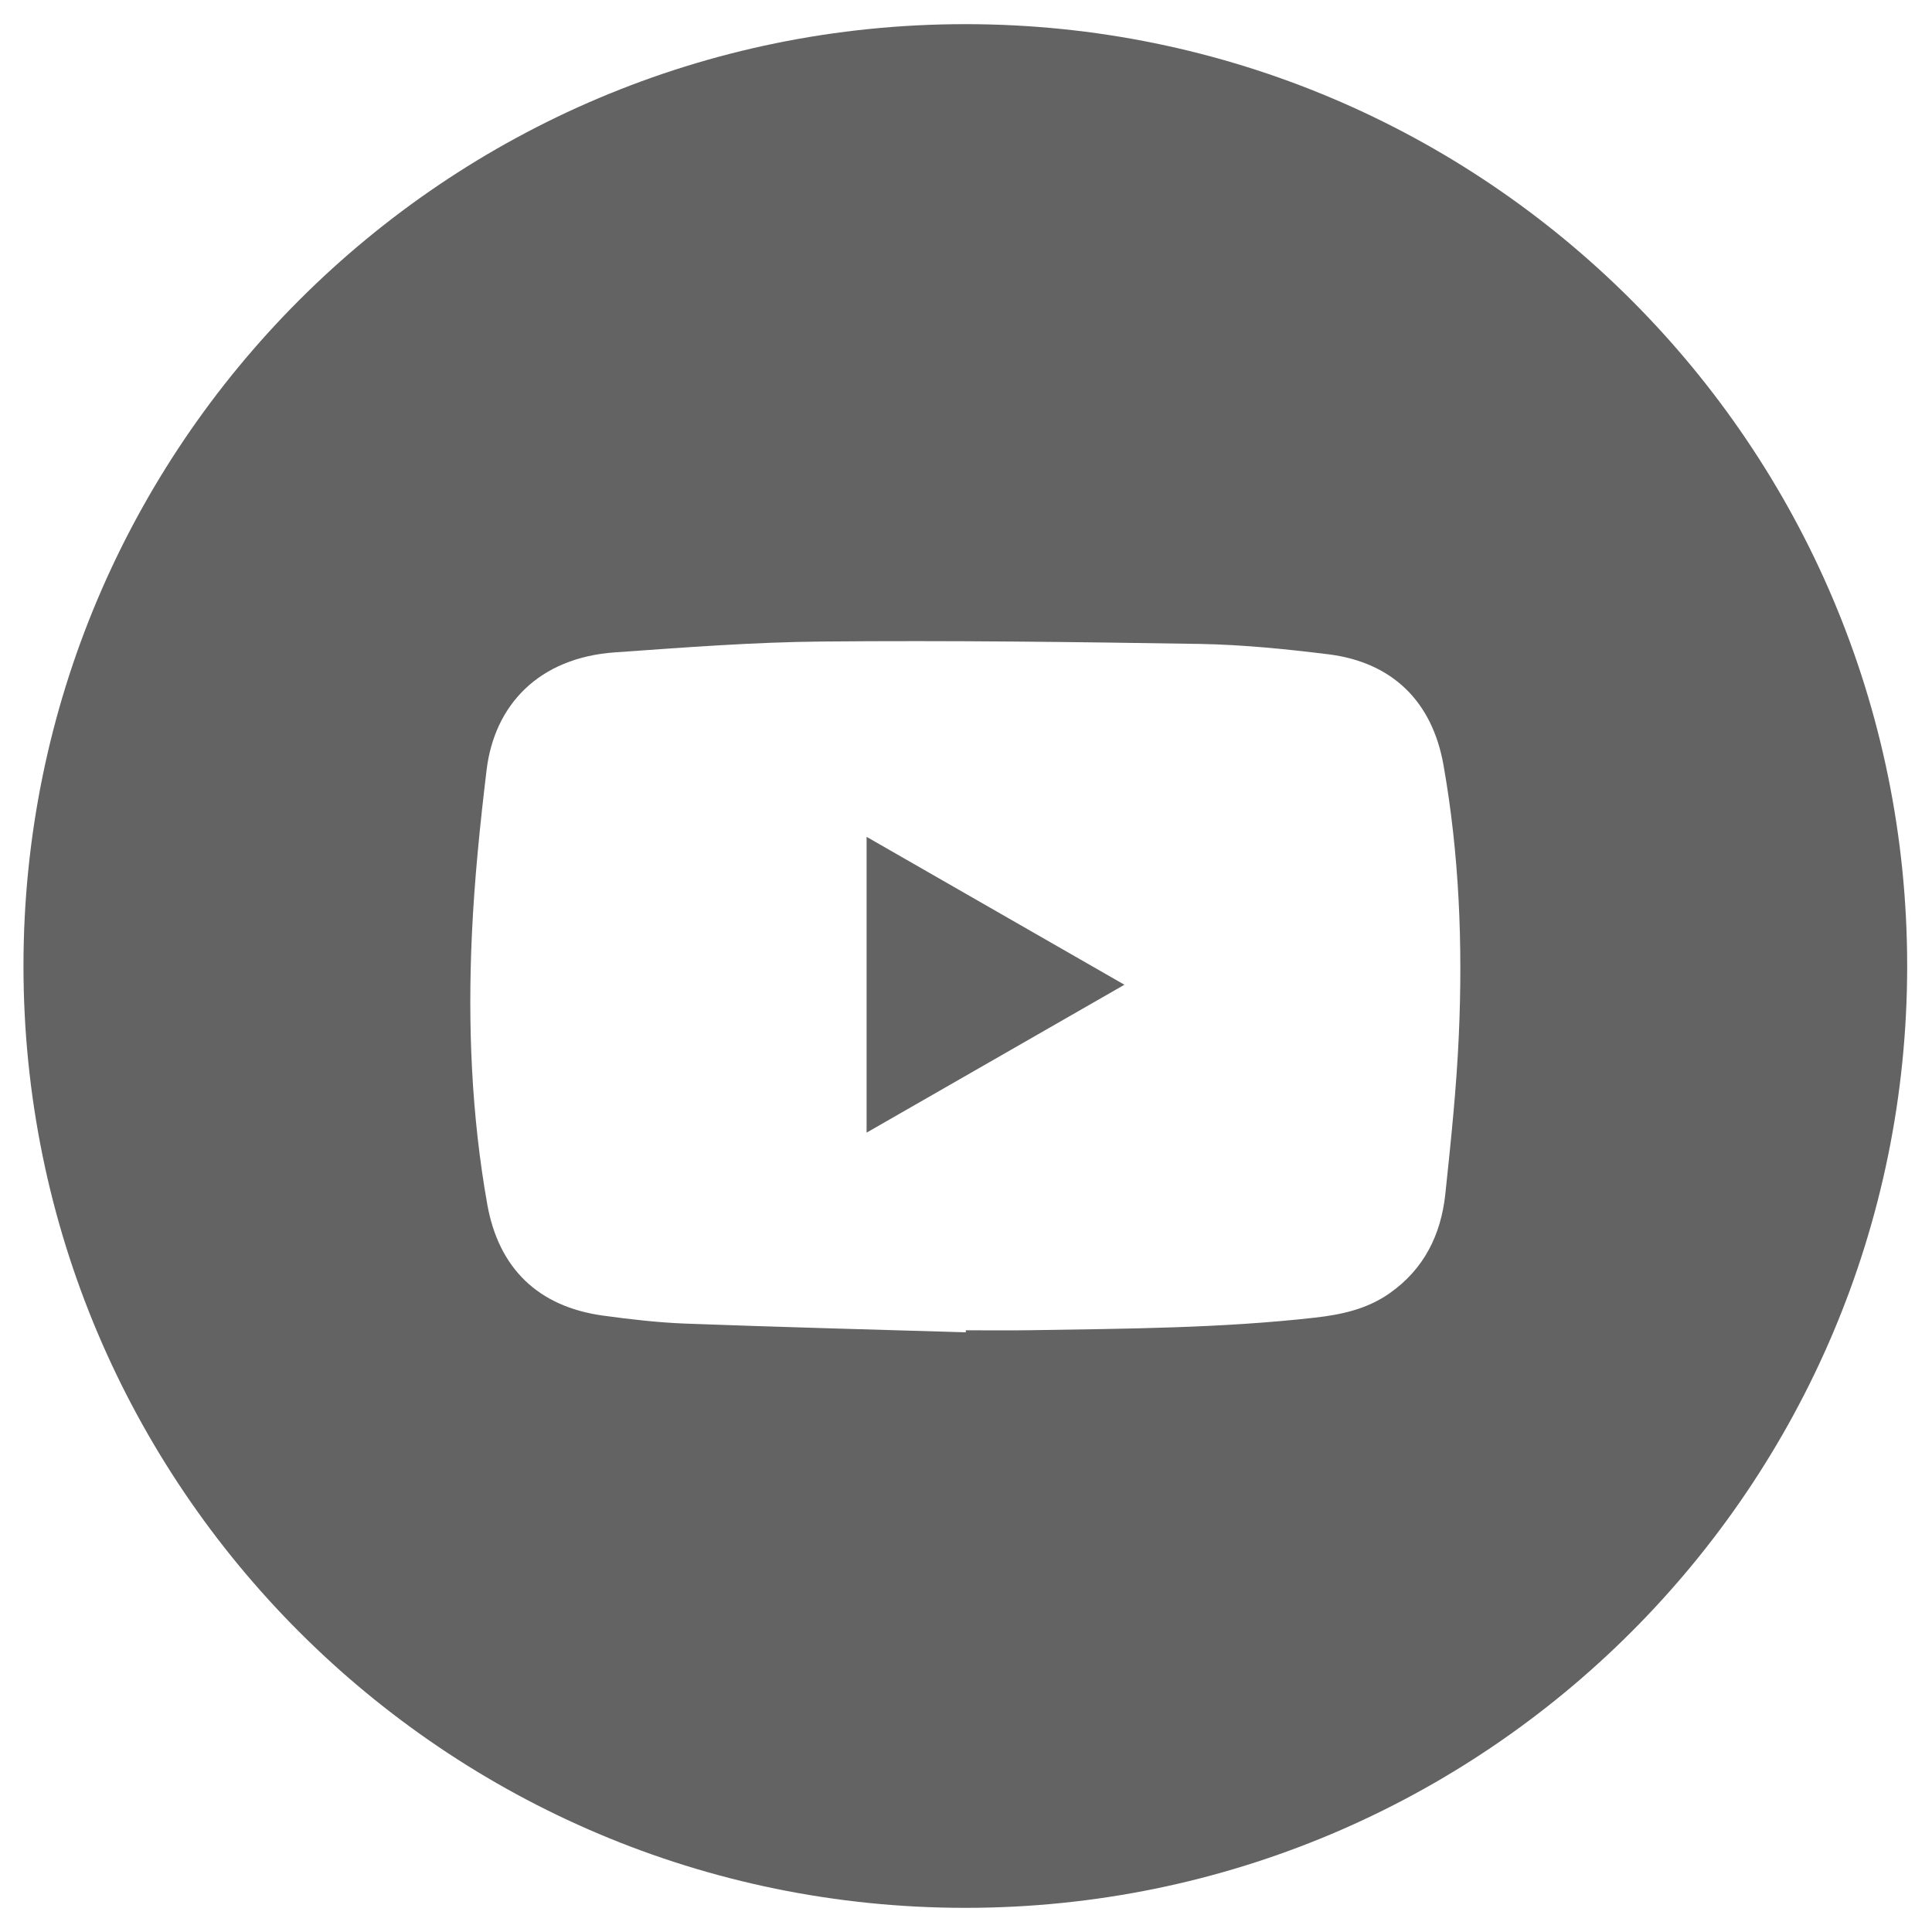<?xml version="1.0" encoding="utf-8"?>
<!-- Generator: Adobe Illustrator 23.0.2, SVG Export Plug-In . SVG Version: 6.00 Build 0)  -->
<svg version="1.1" id="Warstwa_1" xmlns="http://www.w3.org/2000/svg" xmlns:xlink="http://www.w3.org/1999/xlink" x="0px" y="0px"
	 viewBox="0 0 200 200" style="enable-background:new 0 0 200 200;" xml:space="preserve">
<style type="text/css">
	.st0{fill:#D1D3D4;}
	.st1{fill:#1B1B1B;}
	.st2{fill:#FFFFFF;}
	.st3{fill:#535353;}
	.st4{fill:#636363;}
	.st5{fill:#ADADAD;}
</style>
<path class="st4" d="M89.71,86.63c8.89,5.1,17.69,10.14,26.69,15.31c-8.97,5.15-17.76,10.19-26.69,15.31V86.63z"/>
<path class="st4" d="M99.93,2.5c-53.85,0-97.5,43.65-97.5,97.5c0,53.85,43.65,97.5,97.5,97.5c53.84,0,97.5-43.65,97.5-97.5
	C197.43,46.15,153.77,2.5,99.93,2.5z M151.02,107.1c-0.24,5.51-0.82,11.01-1.4,16.5c-0.45,4.21-2.2,7.79-5.8,10.3
	c-2.32,1.62-4.95,2.19-7.68,2.5c-9.73,1.1-19.51,1.14-29.29,1.3c-2.29,0.04-4.58,0.01-6.87,0.01v0.21
	c-9.66-0.29-19.32-0.54-28.99-0.9c-2.87-0.11-5.72-0.44-8.57-0.83c-6.68-0.92-10.8-4.87-11.98-11.53
	c-1.64-9.24-2.02-18.57-1.59-27.92c0.26-5.68,0.84-11.37,1.52-17.02c0.81-6.74,5.4-11.64,13.31-12.19
	c7.14-0.5,14.29-1.06,21.44-1.12c13.05-0.12,26.09,0.04,39.14,0.25c4.42,0.08,8.85,0.53,13.24,1.07
	c6.61,0.82,10.76,4.86,11.93,11.47C151.06,88.42,151.43,97.75,151.02,107.1z"/>
</svg>
